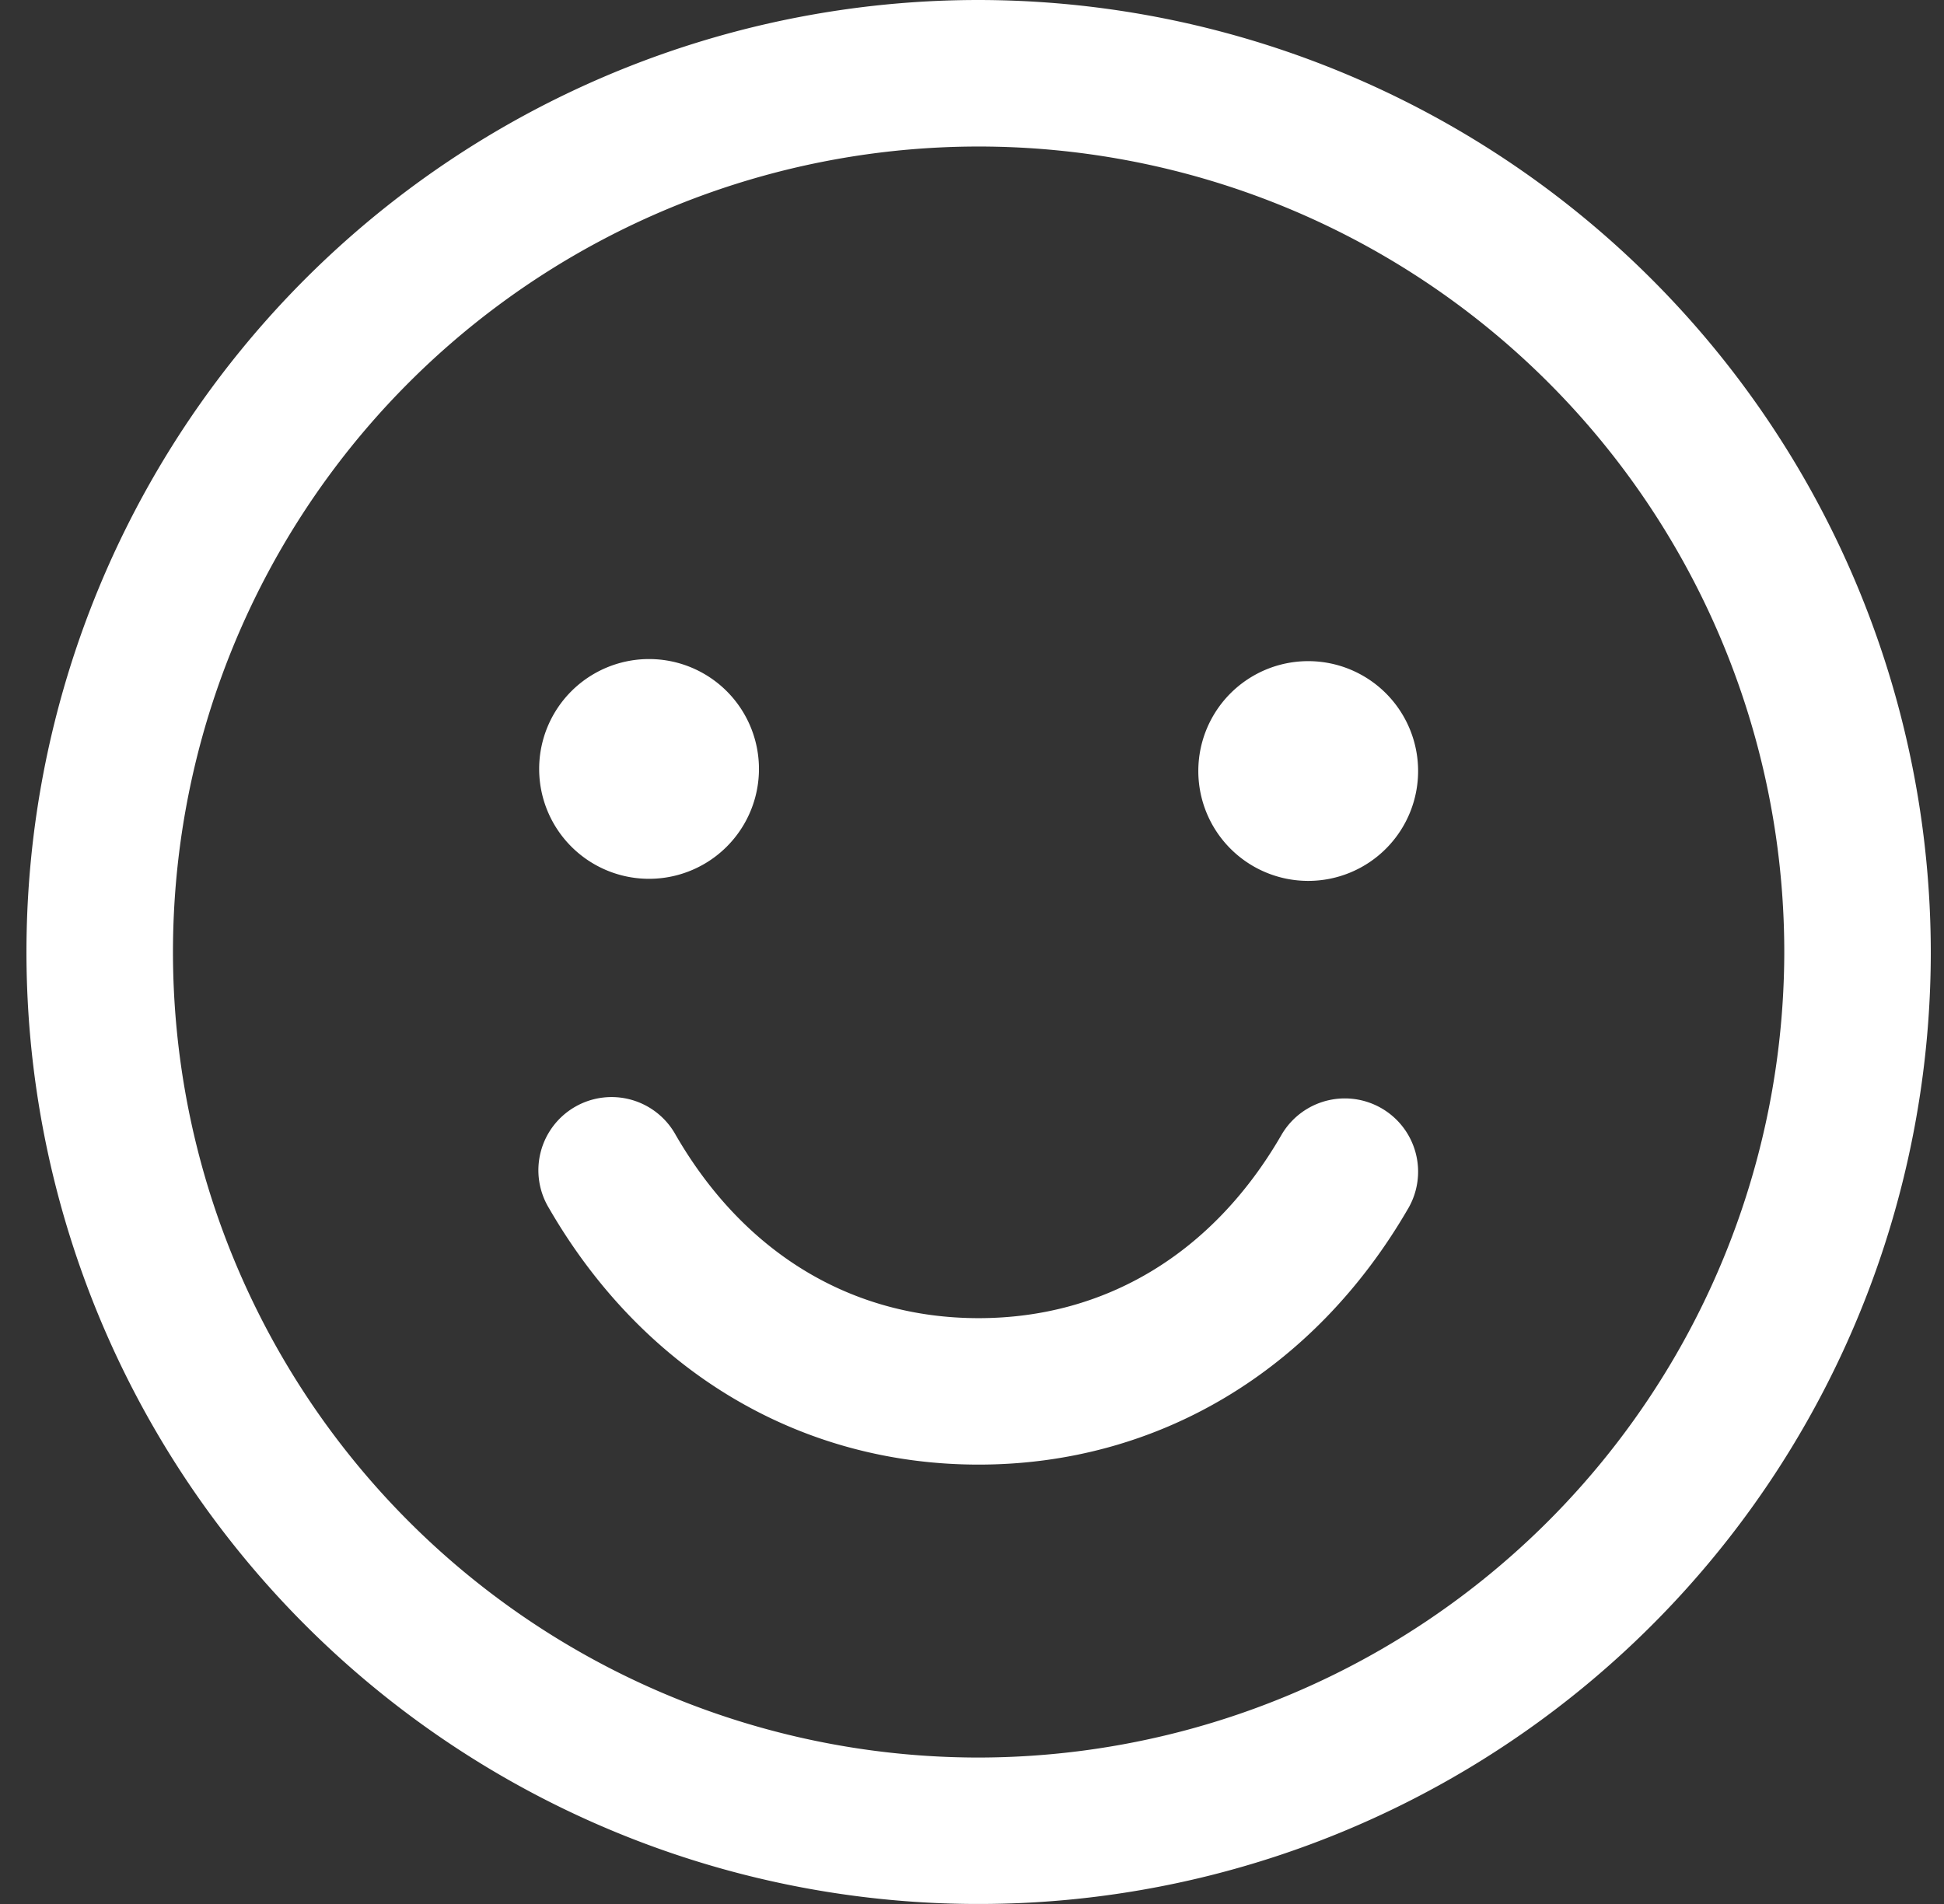 <svg width="49" height="48" fill="none" xmlns="http://www.w3.org/2000/svg"><rect width="100%" height="100%" fill="#333333" stroke="none"/><path id="Vector" d="M24.667 0a24 24 0 1 0 24 24 24.026 24.026 0 0 0-24-24Zm0 44.308A20.307 20.307 0 1 1 44.974 24a20.33 20.33 0 0 1-20.307 20.308ZM13.59 19.385a2.77 2.77 0 1 1 5.54 0 2.77 2.77 0 0 1-5.54 0Zm22.154 0a2.77 2.77 0 1 1-5.539 0 2.77 2.77 0 0 1 5.539 0Zm-.247 11.076c-2.375 4.106-6.323 6.462-10.83 6.462s-8.453-2.354-10.828-6.462a1.845 1.845 0 1 1 3.194-1.846c1.724 2.98 4.433 4.616 7.634 4.616 3.2 0 5.91-1.639 7.631-4.616a1.846 1.846 0 1 1 3.199 1.847Z" fill="#fff"/></svg>